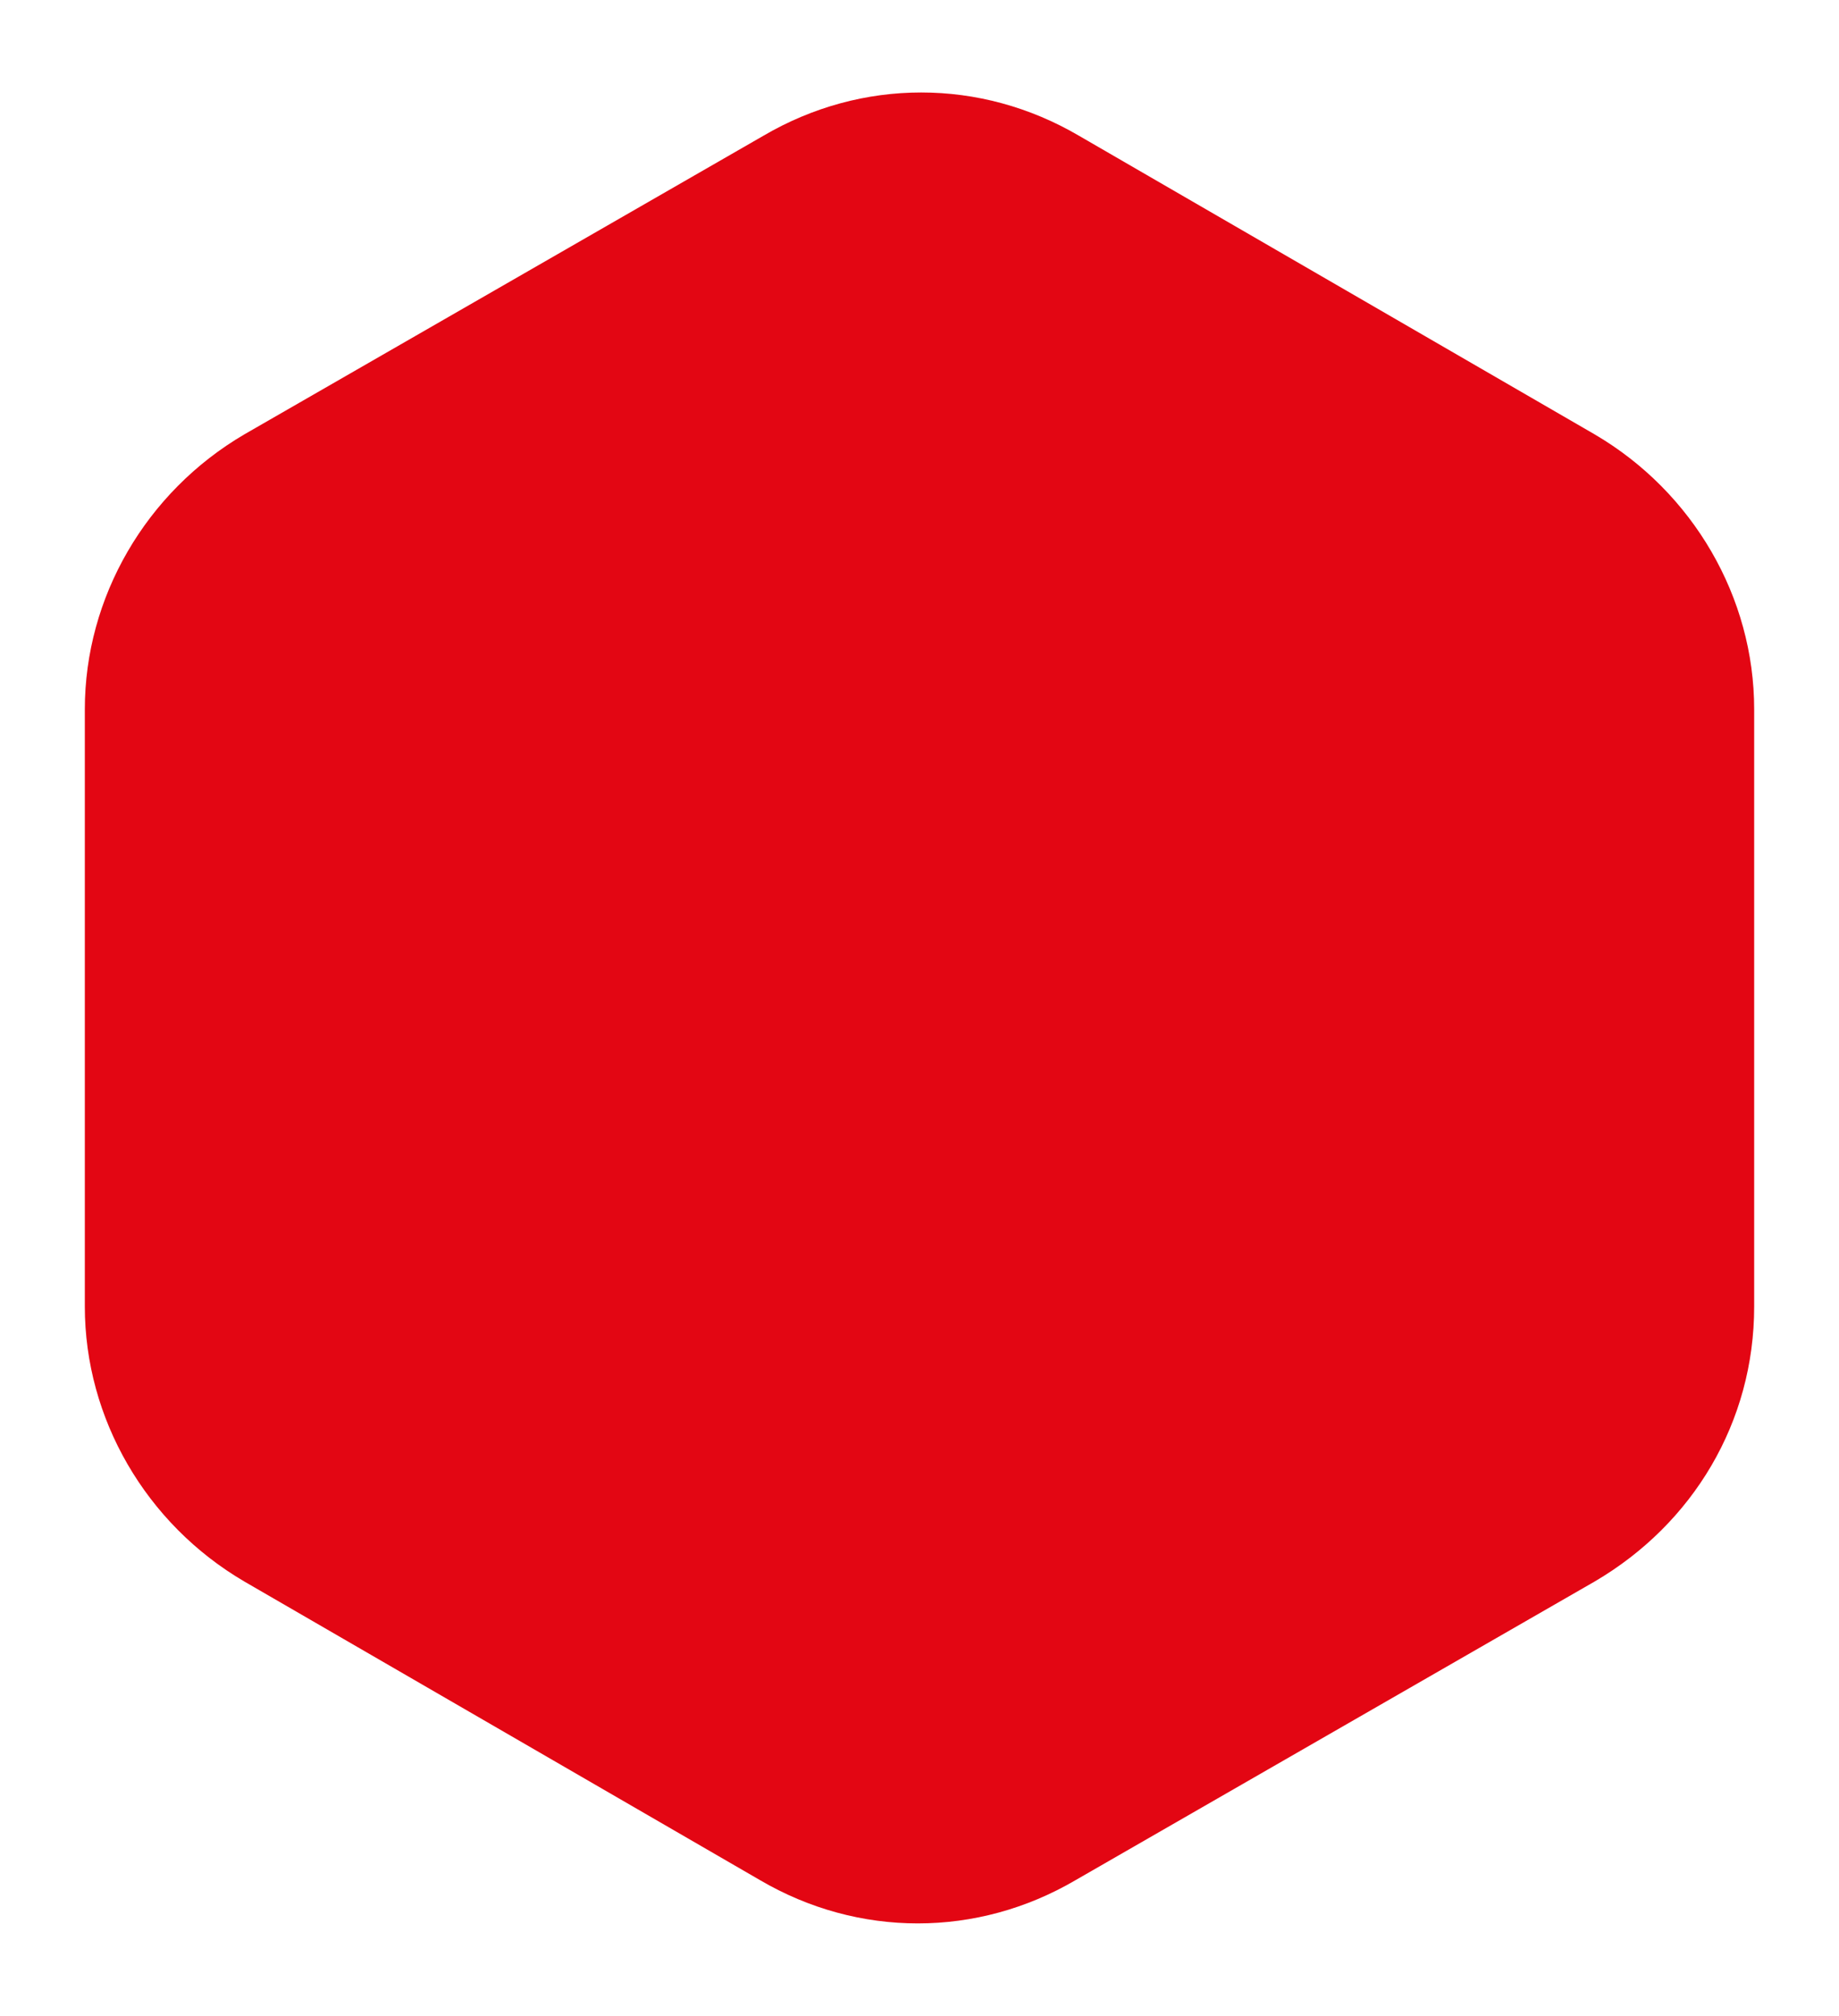 <?xml version="1.0" encoding="utf-8"?>
<!-- Generator: Adobe Illustrator 24.2.1, SVG Export Plug-In . SVG Version: 6.00 Build 0)  -->
<svg version="1.1" id="Layer_1" xmlns="http://www.w3.org/2000/svg" xmlns:xlink="http://www.w3.org/1999/xlink" x="0px" y="0px"
	 viewBox="0 0 54.2 59.4" enable-background="new 0 0 54.2 59.4" xml:space="preserve">
<g>
	<path fill="#E30613" d="M2.5,20.9v17.6c0,3.3,1.8,6.4,4.7,8.1l15.2,8.8c2.9,1.7,6.4,1.7,9.3,0L47,46.6c2.9-1.7,4.7-4.7,4.7-8.1
		V20.9c0-3.3-1.8-6.4-4.7-8.1L31.8,4c-2.9-1.7-6.4-1.7-9.3,0L7.2,12.8C4.3,14.5,2.5,17.6,2.5,20.9z"/>
</g>
</svg>
